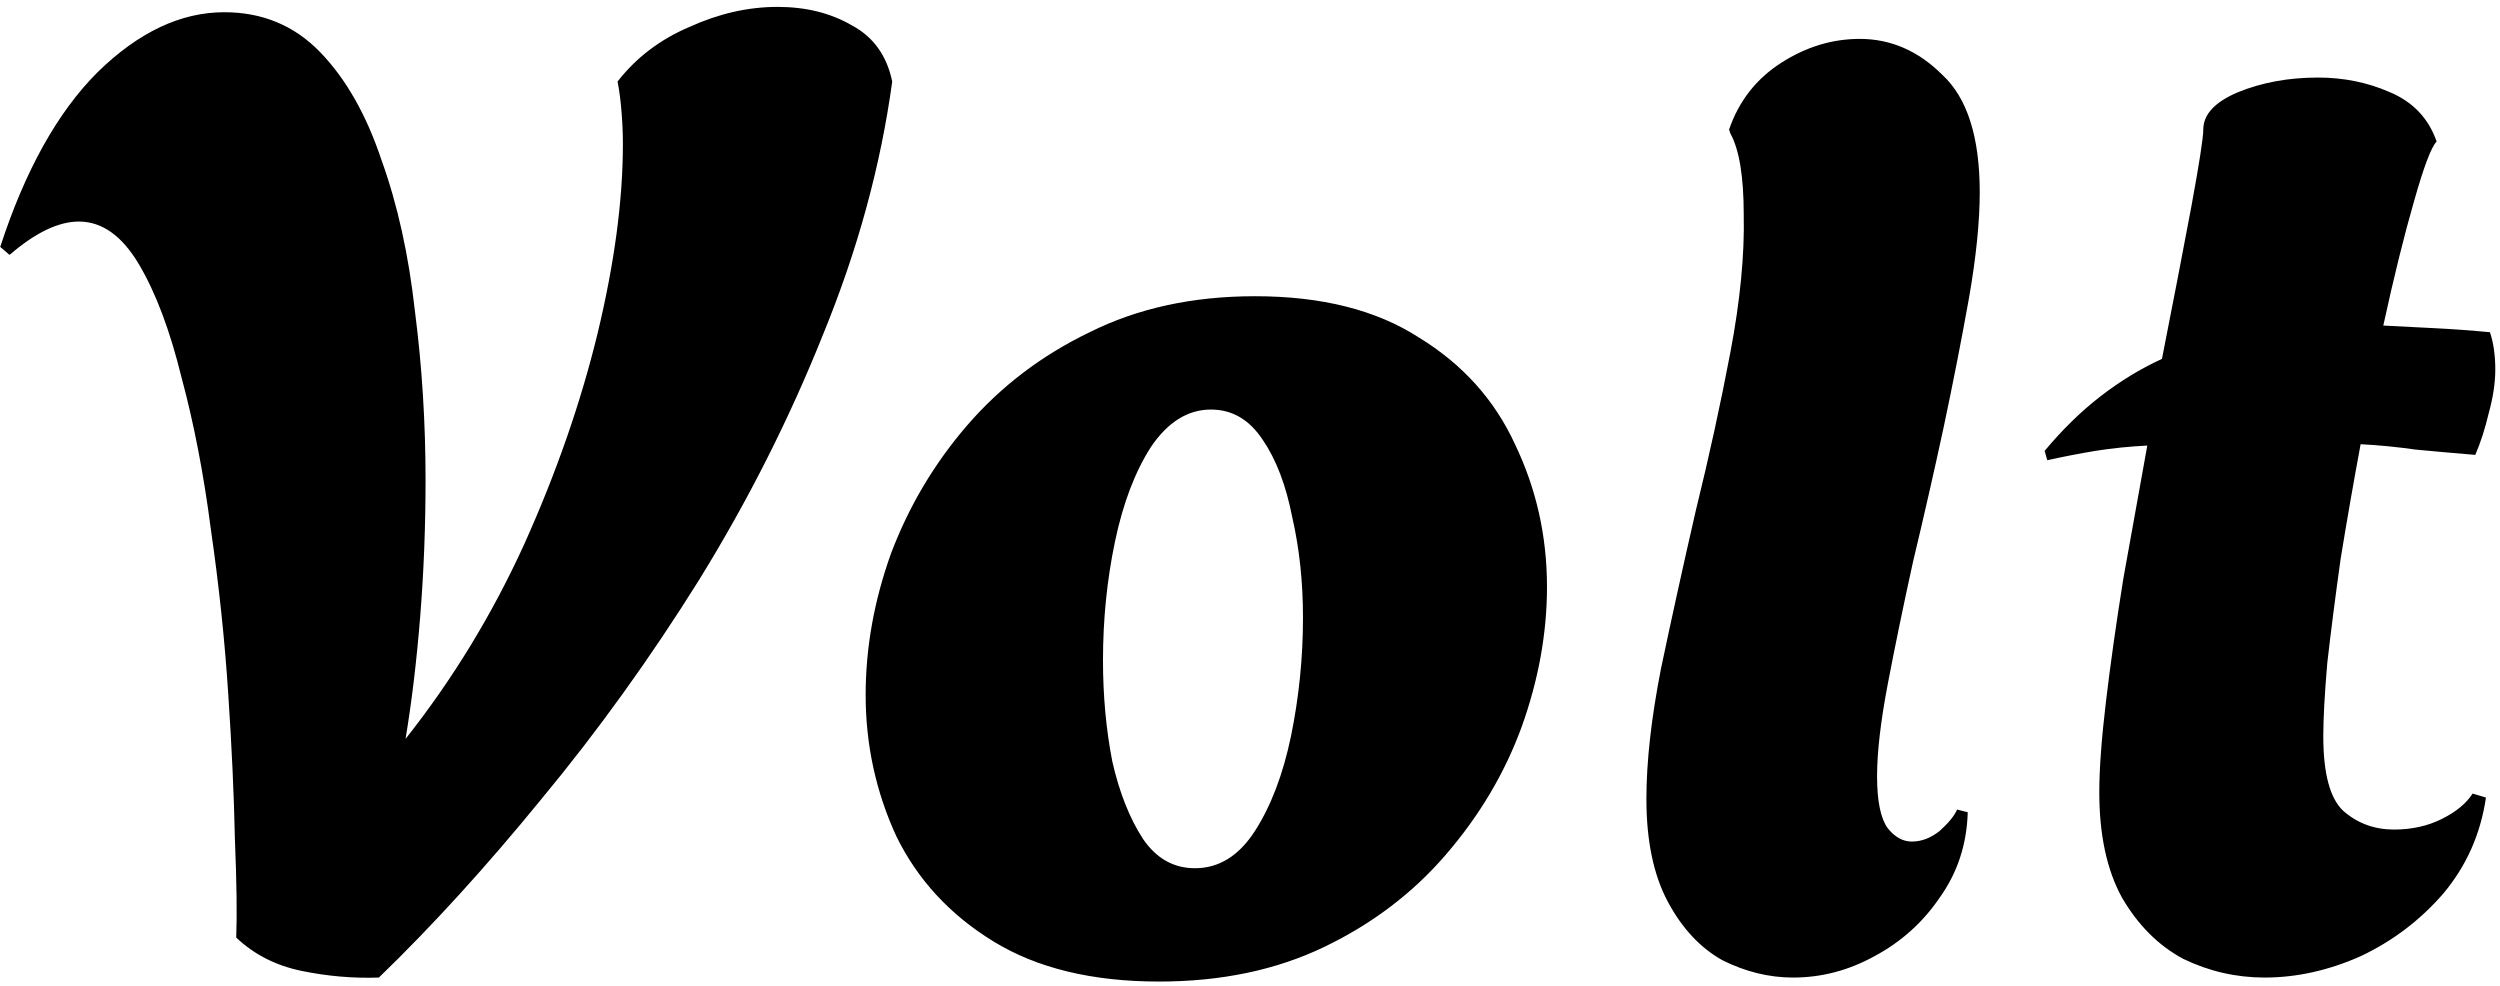 <svg width="180" height="71" viewBox="0 0 180 71" fill="none" xmlns="http://www.w3.org/2000/svg">
<path d="M27.28 70.384C25.424 70.448 23.568 70.288 21.712 69.904C19.856 69.52 18.288 68.72 17.008 67.504C17.072 65.904 17.04 63.536 16.912 60.4C16.848 57.264 16.688 53.776 16.432 49.936C16.176 46.032 15.76 42.096 15.184 38.128C14.672 34.16 13.968 30.512 13.072 27.184C12.24 23.792 11.216 21.072 10 19.024C8.784 16.976 7.344 15.952 5.68 15.952C4.208 15.952 2.544 16.752 0.688 18.352L0.016 17.776C1.808 12.272 4.144 8.08 7.024 5.2C9.968 2.32 13.008 0.88 16.144 0.88C18.896 0.88 21.2 1.84 23.056 3.76C24.912 5.68 26.384 8.272 27.472 11.536C28.624 14.736 29.424 18.352 29.872 22.384C30.384 26.352 30.64 30.416 30.64 34.576C30.64 37.904 30.512 41.168 30.256 44.368C30 47.568 29.648 50.512 29.2 53.2C32.592 48.912 35.44 44.24 37.744 39.184C40.048 34.064 41.808 29.008 43.024 24.016C44.24 18.96 44.848 14.416 44.848 10.384C44.848 9.616 44.816 8.848 44.752 8.08C44.688 7.248 44.592 6.512 44.464 5.872C45.808 4.144 47.536 2.832 49.648 1.936C51.76 0.976 53.872 0.496 55.984 0.496C58.032 0.496 59.824 0.944 61.36 1.84C62.896 2.672 63.856 4.016 64.24 5.872C63.408 11.952 61.744 18.032 59.248 24.112C56.816 30.192 53.84 36.08 50.32 41.776C46.8 47.408 43.024 52.656 38.992 57.52C35.024 62.384 31.12 66.672 27.28 70.384ZM83.447 70.672C78.647 70.672 74.679 69.712 71.543 67.792C68.407 65.872 66.071 63.344 64.535 60.208C63.063 57.008 62.327 53.616 62.327 50.032C62.327 46.64 62.935 43.248 64.151 39.856C65.431 36.464 67.255 33.392 69.623 30.64C72.055 27.824 74.999 25.584 78.455 23.92C81.911 22.192 85.879 21.328 90.359 21.328C95.159 21.328 99.095 22.32 102.167 24.304C105.303 26.224 107.607 28.784 109.079 31.984C110.615 35.184 111.383 38.608 111.383 42.256C111.383 45.584 110.775 48.944 109.559 52.336C108.343 55.664 106.519 58.736 104.087 61.552C101.719 64.304 98.807 66.512 95.351 68.176C91.895 69.84 87.927 70.672 83.447 70.672ZM86.039 62.512C87.767 62.512 89.207 61.616 90.359 59.824C91.511 58.032 92.375 55.76 92.951 53.008C93.527 50.192 93.815 47.344 93.815 44.464C93.815 41.904 93.559 39.504 93.047 37.264C92.599 34.96 91.895 33.104 90.935 31.696C89.975 30.224 88.727 29.488 87.191 29.488C85.527 29.488 84.087 30.384 82.871 32.176C81.719 33.968 80.855 36.24 80.279 38.992C79.703 41.744 79.415 44.592 79.415 47.536C79.415 50.096 79.639 52.528 80.087 54.832C80.599 57.072 81.335 58.928 82.295 60.4C83.255 61.808 84.503 62.512 86.039 62.512ZM129.101 70.384C127.373 70.384 125.677 69.968 124.013 69.136C122.413 68.24 121.101 66.832 120.077 64.912C119.053 62.992 118.541 60.528 118.541 57.52C118.541 54.832 118.893 51.696 119.597 48.112C120.365 44.464 121.197 40.688 122.093 36.784C123.053 32.88 123.885 29.072 124.589 25.36C125.293 21.648 125.613 18.352 125.549 15.472C125.549 12.72 125.229 10.768 124.589 9.616L124.493 9.328C125.197 7.28 126.445 5.68 128.237 4.528C130.029 3.376 131.917 2.8 133.901 2.8C136.141 2.8 138.125 3.664 139.853 5.392C141.645 7.056 142.541 9.872 142.541 13.84C142.541 15.952 142.285 18.48 141.773 21.424C141.261 24.304 140.653 27.408 139.949 30.736C139.245 34 138.509 37.232 137.741 40.432C137.037 43.632 136.429 46.576 135.917 49.264C135.405 51.952 135.149 54.16 135.149 55.888C135.149 57.68 135.405 58.928 135.917 59.632C136.429 60.272 137.005 60.592 137.645 60.592C138.349 60.592 139.021 60.336 139.661 59.824C140.301 59.248 140.717 58.736 140.909 58.288L141.677 58.48C141.613 60.784 140.941 62.832 139.661 64.624C138.445 66.416 136.877 67.824 134.957 68.848C133.101 69.872 131.149 70.384 129.101 70.384ZM163.053 70.384C161.005 70.384 159.053 69.936 157.197 69.04C155.405 68.08 153.933 66.608 152.781 64.624C151.693 62.64 151.149 60.112 151.149 57.04C151.149 55.376 151.309 53.2 151.629 50.512C151.949 47.824 152.365 44.88 152.877 41.68C153.453 38.48 154.029 35.28 154.605 32.08C153.325 32.144 152.077 32.272 150.861 32.464C149.709 32.656 148.557 32.88 147.405 33.136L147.213 32.464C148.493 30.928 149.837 29.616 151.245 28.528C152.653 27.44 154.125 26.544 155.661 25.84C156.493 21.616 157.197 17.968 157.773 14.896C158.349 11.76 158.637 9.904 158.637 9.328C158.637 8.24 159.469 7.344 161.133 6.64C162.861 5.936 164.781 5.584 166.893 5.584C168.749 5.584 170.477 5.936 172.077 6.64C173.741 7.344 174.861 8.528 175.437 10.192C175.053 10.576 174.509 12.016 173.805 14.512C173.101 16.944 172.365 19.92 171.597 23.44C172.813 23.504 174.061 23.568 175.341 23.632C176.621 23.696 177.933 23.792 179.277 23.92C179.405 24.304 179.501 24.72 179.565 25.168C179.629 25.616 179.661 26.096 179.661 26.608C179.661 27.568 179.501 28.624 179.181 29.776C178.925 30.864 178.605 31.856 178.221 32.752C176.685 32.624 175.245 32.496 173.901 32.368C172.557 32.176 171.245 32.048 169.965 31.984C169.453 34.736 168.973 37.488 168.525 40.24C168.141 42.992 167.821 45.488 167.565 47.728C167.373 49.968 167.277 51.728 167.277 53.008C167.277 55.696 167.757 57.488 168.717 58.384C169.741 59.28 170.957 59.728 172.365 59.728C173.645 59.728 174.797 59.472 175.821 58.96C176.845 58.448 177.581 57.84 178.029 57.136L178.989 57.424C178.605 60.048 177.581 62.352 175.917 64.336C174.253 66.256 172.269 67.76 169.965 68.848C167.661 69.872 165.357 70.384 163.053 70.384Z" fill="black"/>
</svg>
